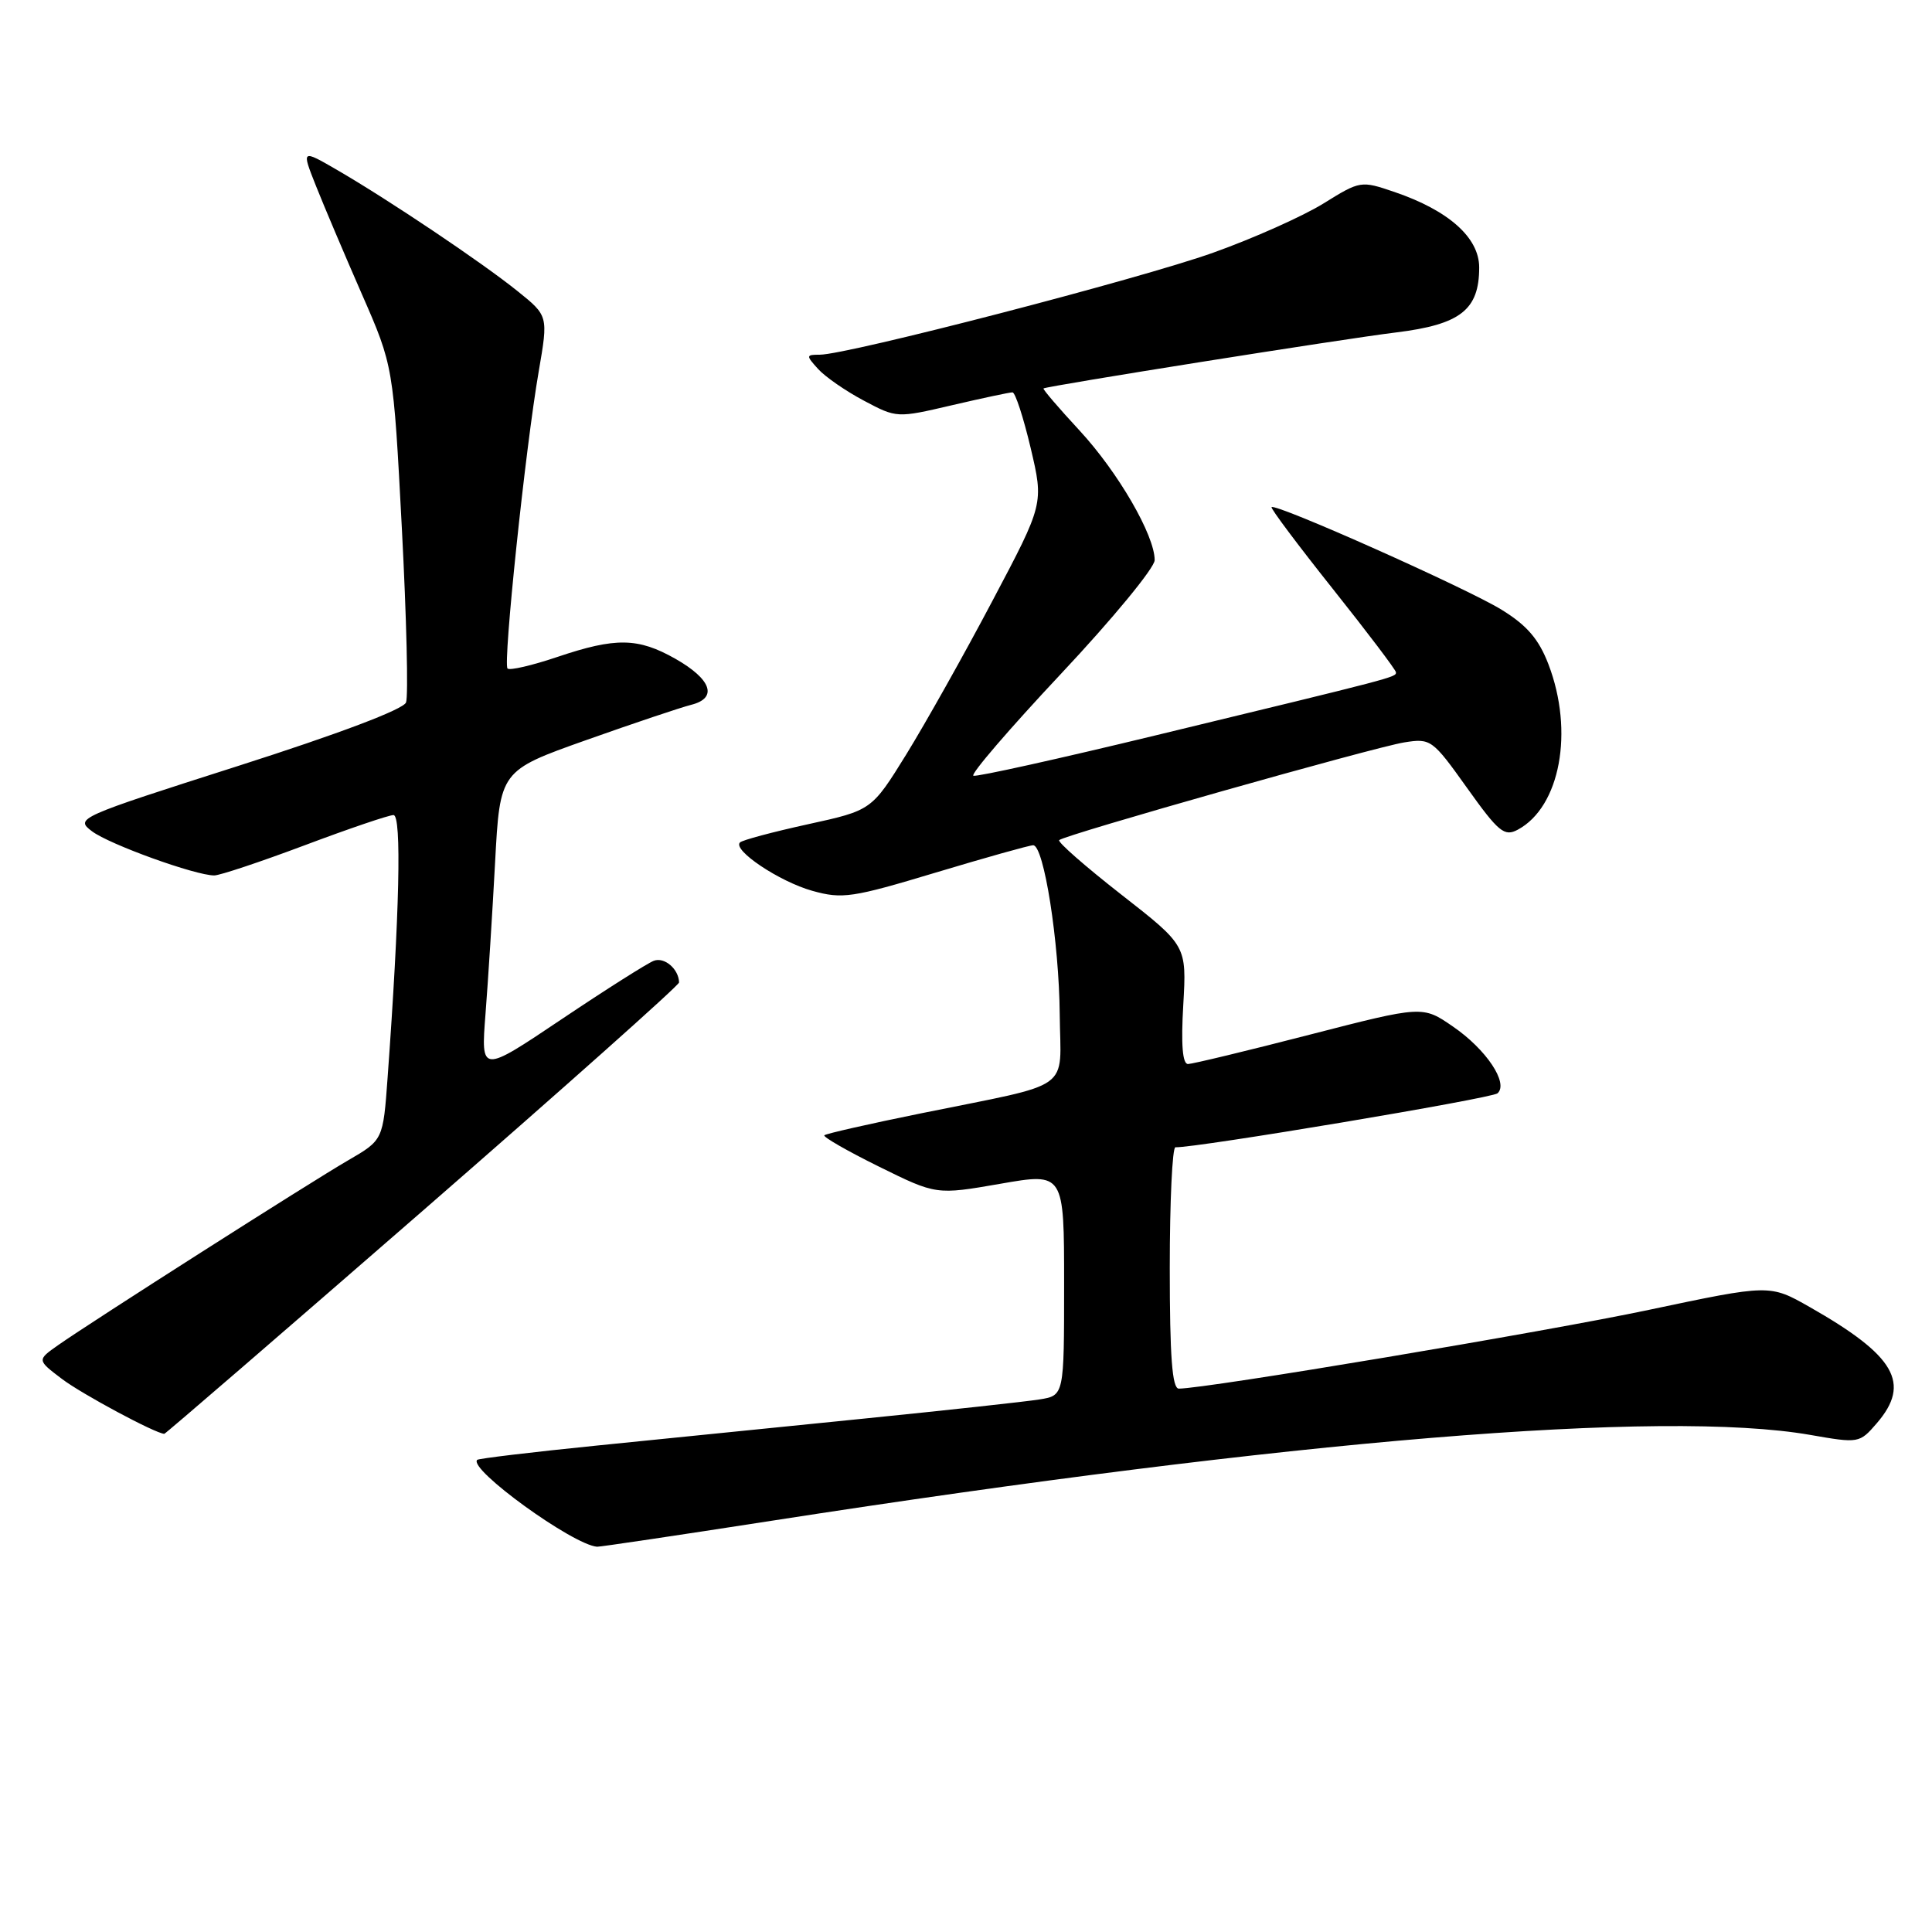 <?xml version="1.0" encoding="UTF-8" standalone="no"?>
<!DOCTYPE svg PUBLIC "-//W3C//DTD SVG 1.1//EN" "http://www.w3.org/Graphics/SVG/1.1/DTD/svg11.dtd" >
<svg xmlns="http://www.w3.org/2000/svg" xmlns:xlink="http://www.w3.org/1999/xlink" version="1.1" viewBox="0 0 256 256">
 <g >
 <path fill="currentColor"
d=" M 102.24 201.51 C 171.30 190.79 220.35 186.74 239.85 190.13 C 246.31 191.26 246.39 191.24 248.69 188.58 C 253.25 183.28 251.14 179.64 239.78 173.18 C 234.50 170.18 234.50 170.18 218.50 173.56 C 204.81 176.46 159.81 184.00 156.20 184.00 C 155.32 184.00 155.00 179.79 155.00 168.00 C 155.00 159.20 155.34 152.01 155.75 152.02 C 158.49 152.11 197.68 145.54 198.43 144.87 C 199.93 143.53 196.94 139.05 192.52 136.02 C 188.50 133.25 188.50 133.25 173.50 137.11 C 165.25 139.24 158.01 140.98 157.42 140.99 C 156.69 141.00 156.48 138.41 156.79 133.15 C 157.24 125.30 157.24 125.30 148.57 118.53 C 143.81 114.81 140.10 111.56 140.35 111.32 C 141.04 110.63 182.07 99.01 186.08 98.37 C 189.58 97.81 189.81 97.98 194.39 104.40 C 198.57 110.26 199.34 110.89 201.11 109.94 C 206.73 106.93 208.59 96.93 205.18 88.03 C 203.90 84.69 202.34 82.87 198.98 80.80 C 194.43 77.98 169.00 66.64 168.49 67.20 C 168.34 67.36 171.98 72.22 176.58 78.00 C 181.18 83.78 184.95 88.76 184.97 89.08 C 185.00 89.74 185.09 89.71 153.13 97.44 C 140.28 100.55 129.41 102.96 128.98 102.79 C 128.54 102.63 133.77 96.55 140.59 89.28 C 147.42 82.01 153.00 75.23 153.00 74.22 C 153.00 70.93 148.16 62.58 143.05 57.05 C 140.29 54.07 138.14 51.56 138.27 51.47 C 138.77 51.14 177.93 44.91 184.99 44.05 C 193.52 43.00 196.00 41.06 196.00 35.44 C 196.00 31.49 191.96 27.89 184.78 25.44 C 180.32 23.92 180.24 23.94 175.37 26.96 C 172.66 28.64 166.09 31.58 160.76 33.48 C 151.09 36.94 112.29 47.00 108.62 47.00 C 106.79 47.00 106.78 47.10 108.40 48.89 C 109.34 49.93 112.07 51.82 114.47 53.09 C 118.82 55.40 118.84 55.40 126.16 53.69 C 130.20 52.75 133.80 51.98 134.16 51.99 C 134.53 51.99 135.61 55.32 136.57 59.37 C 138.31 66.75 138.31 66.75 131.50 79.62 C 127.76 86.71 122.62 95.85 120.10 99.94 C 115.50 107.37 115.50 107.37 107.05 109.22 C 102.40 110.24 98.35 111.32 98.05 111.63 C 97.04 112.65 103.28 116.82 107.64 118.04 C 111.61 119.15 112.93 118.95 123.99 115.62 C 130.61 113.63 136.42 112.00 136.90 112.00 C 138.32 112.00 140.34 124.82 140.42 134.42 C 140.51 144.80 142.54 143.35 122.06 147.52 C 115.21 148.91 109.44 150.22 109.23 150.43 C 109.02 150.64 112.27 152.51 116.46 154.58 C 124.06 158.33 124.06 158.33 132.53 156.86 C 141.00 155.38 141.00 155.38 141.00 170.15 C 141.00 184.91 141.00 184.91 137.75 185.43 C 135.96 185.72 125.50 186.86 114.50 187.97 C 103.50 189.08 87.54 190.69 79.03 191.55 C 70.51 192.41 63.41 193.26 63.23 193.44 C 62.02 194.65 75.90 204.71 79.12 204.95 C 79.46 204.98 89.86 203.43 102.24 201.51 Z  M 56.02 160.43 C 74.71 144.16 89.99 130.55 89.98 130.18 C 89.94 128.40 88.04 126.77 86.63 127.31 C 85.77 127.64 80.26 131.13 74.39 135.07 C 63.72 142.23 63.72 142.23 64.33 134.37 C 64.67 130.04 65.24 121.01 65.60 114.31 C 66.25 102.12 66.25 102.12 77.66 98.07 C 83.94 95.84 90.21 93.74 91.59 93.39 C 95.14 92.50 94.28 90.01 89.49 87.29 C 84.54 84.49 81.59 84.44 73.85 87.05 C 70.50 88.18 67.53 88.87 67.25 88.58 C 66.63 87.96 69.62 59.38 71.39 49.17 C 72.65 41.85 72.65 41.85 68.57 38.57 C 63.86 34.78 51.65 26.58 44.72 22.55 C 39.94 19.78 39.94 19.78 41.87 24.64 C 42.93 27.31 45.67 33.77 47.96 39.00 C 52.12 48.50 52.12 48.50 53.25 70.04 C 53.87 81.89 54.12 92.25 53.80 93.08 C 53.45 94.00 44.89 97.23 31.56 101.49 C 10.24 108.30 9.93 108.44 12.19 110.15 C 14.50 111.89 25.88 116.00 28.39 116.00 C 29.12 116.00 34.52 114.20 40.38 112.00 C 46.23 109.80 51.53 108.00 52.14 108.00 C 53.24 108.00 52.94 121.05 51.36 142.78 C 50.76 151.06 50.76 151.06 46.13 153.75 C 41.04 156.70 12.16 175.11 7.70 178.24 C 4.90 180.21 4.90 180.21 8.20 182.71 C 10.83 184.71 20.60 189.95 21.77 189.99 C 21.91 190.00 37.33 176.69 56.02 160.43 Z "/>
</g>
</svg>